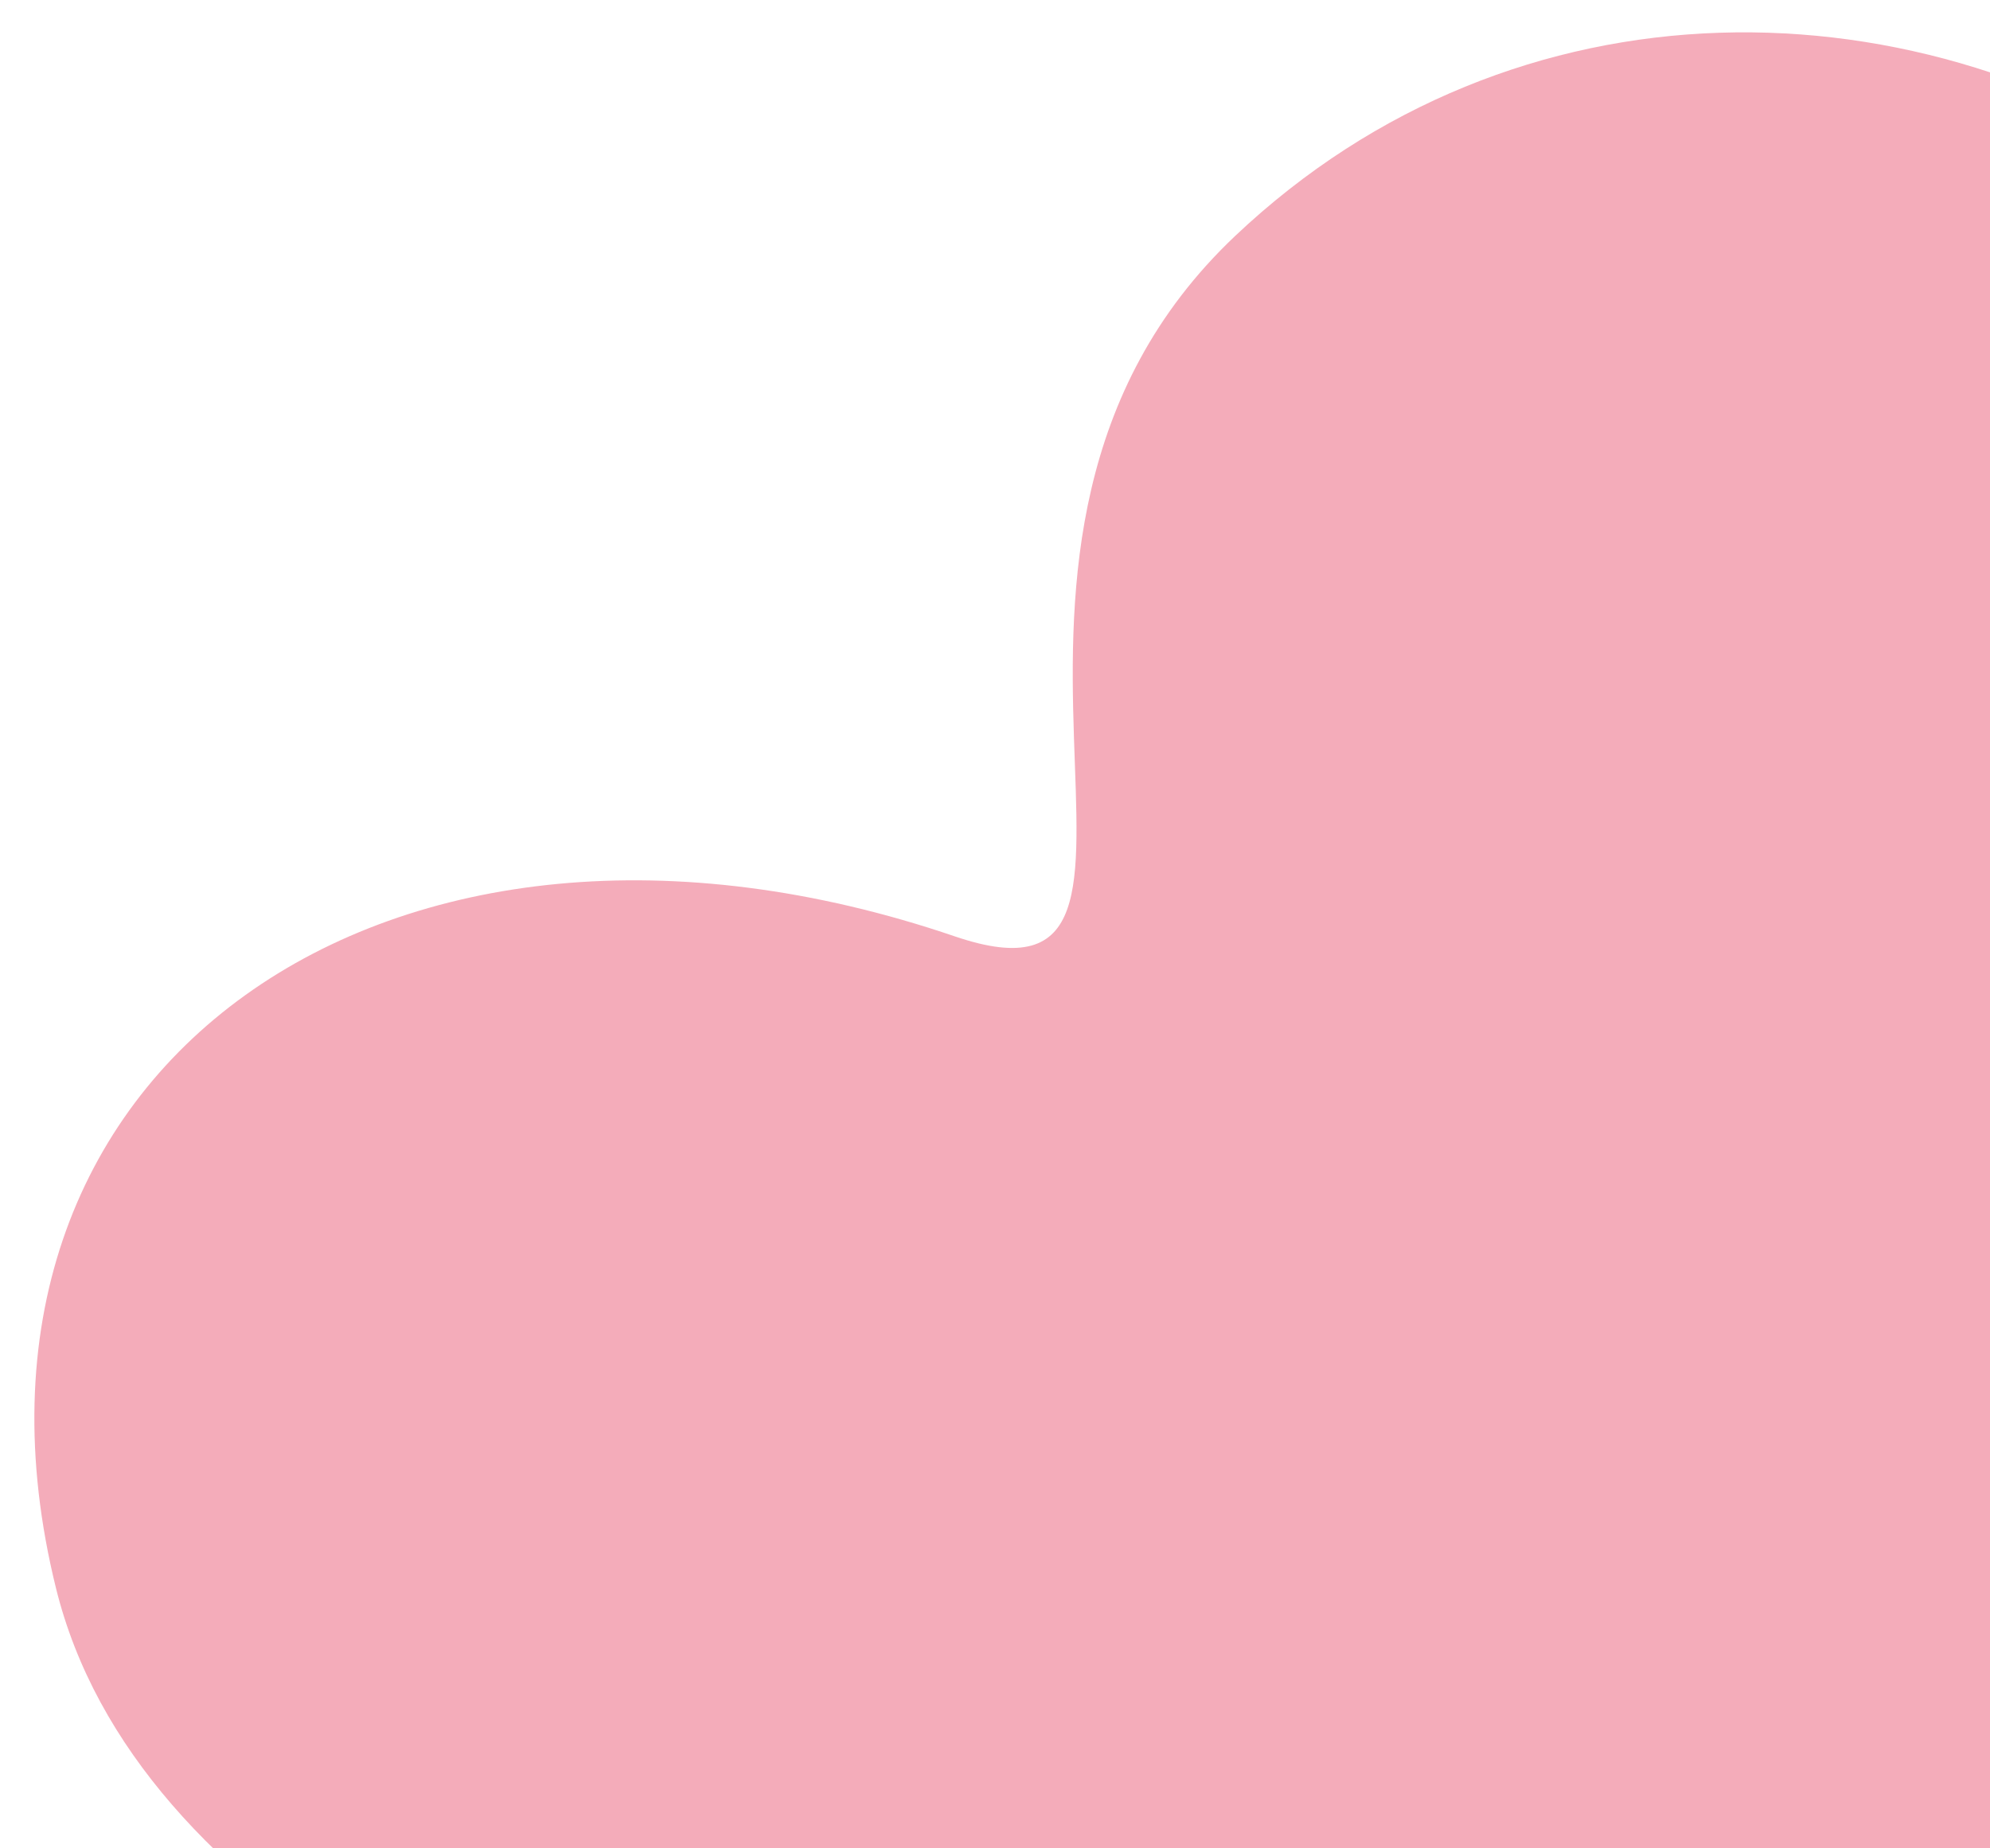 <svg width="281" height="261" viewBox="0 0 281 261" fill="none" xmlns="http://www.w3.org/2000/svg">
<g filter="url(#filter0_i_5030_18289)">
<path d="M3.899 220.275C26.282 310.958 235.758 326.784 243.044 328.562C347.338 350.412 305.831 334.754 350.676 189.104C399.048 32.001 249.548 -45.5 170.423 29.312C124.135 73.077 169.169 141.309 130.839 128.248C51.01 101.045 -14.215 146.888 3.899 220.275Z" fill="#F4ACBA"/>
</g>
<defs>
<filter id="filter0_i_5030_18289" x="0.852" y="0.568" width="363.257" height="339.994" filterUnits="userSpaceOnUse" color-interpolation-filters="sRGB">
<feFlood flood-opacity="0" result="BackgroundImageFix"/>
<feBlend mode="normal" in="SourceGraphic" in2="BackgroundImageFix" result="shape"/>
<feColorMatrix in="SourceAlpha" type="matrix" values="0 0 0 0 0 0 0 0 0 0 0 0 0 0 0 0 0 0 127 0" result="hardAlpha"/>
<feOffset dx="4" dy="4"/>
<feGaussianBlur stdDeviation="2"/>
<feComposite in2="hardAlpha" operator="arithmetic" k2="-1" k3="1"/>
<feColorMatrix type="matrix" values="0 0 0 0 0.957 0 0 0 0 0.675 0 0 0 0 0.729 0 0 0 1 0"/>
<feBlend mode="multiply" in2="shape" result="effect1_innerShadow_5030_18289"/>
</filter>
</defs>
</svg>
